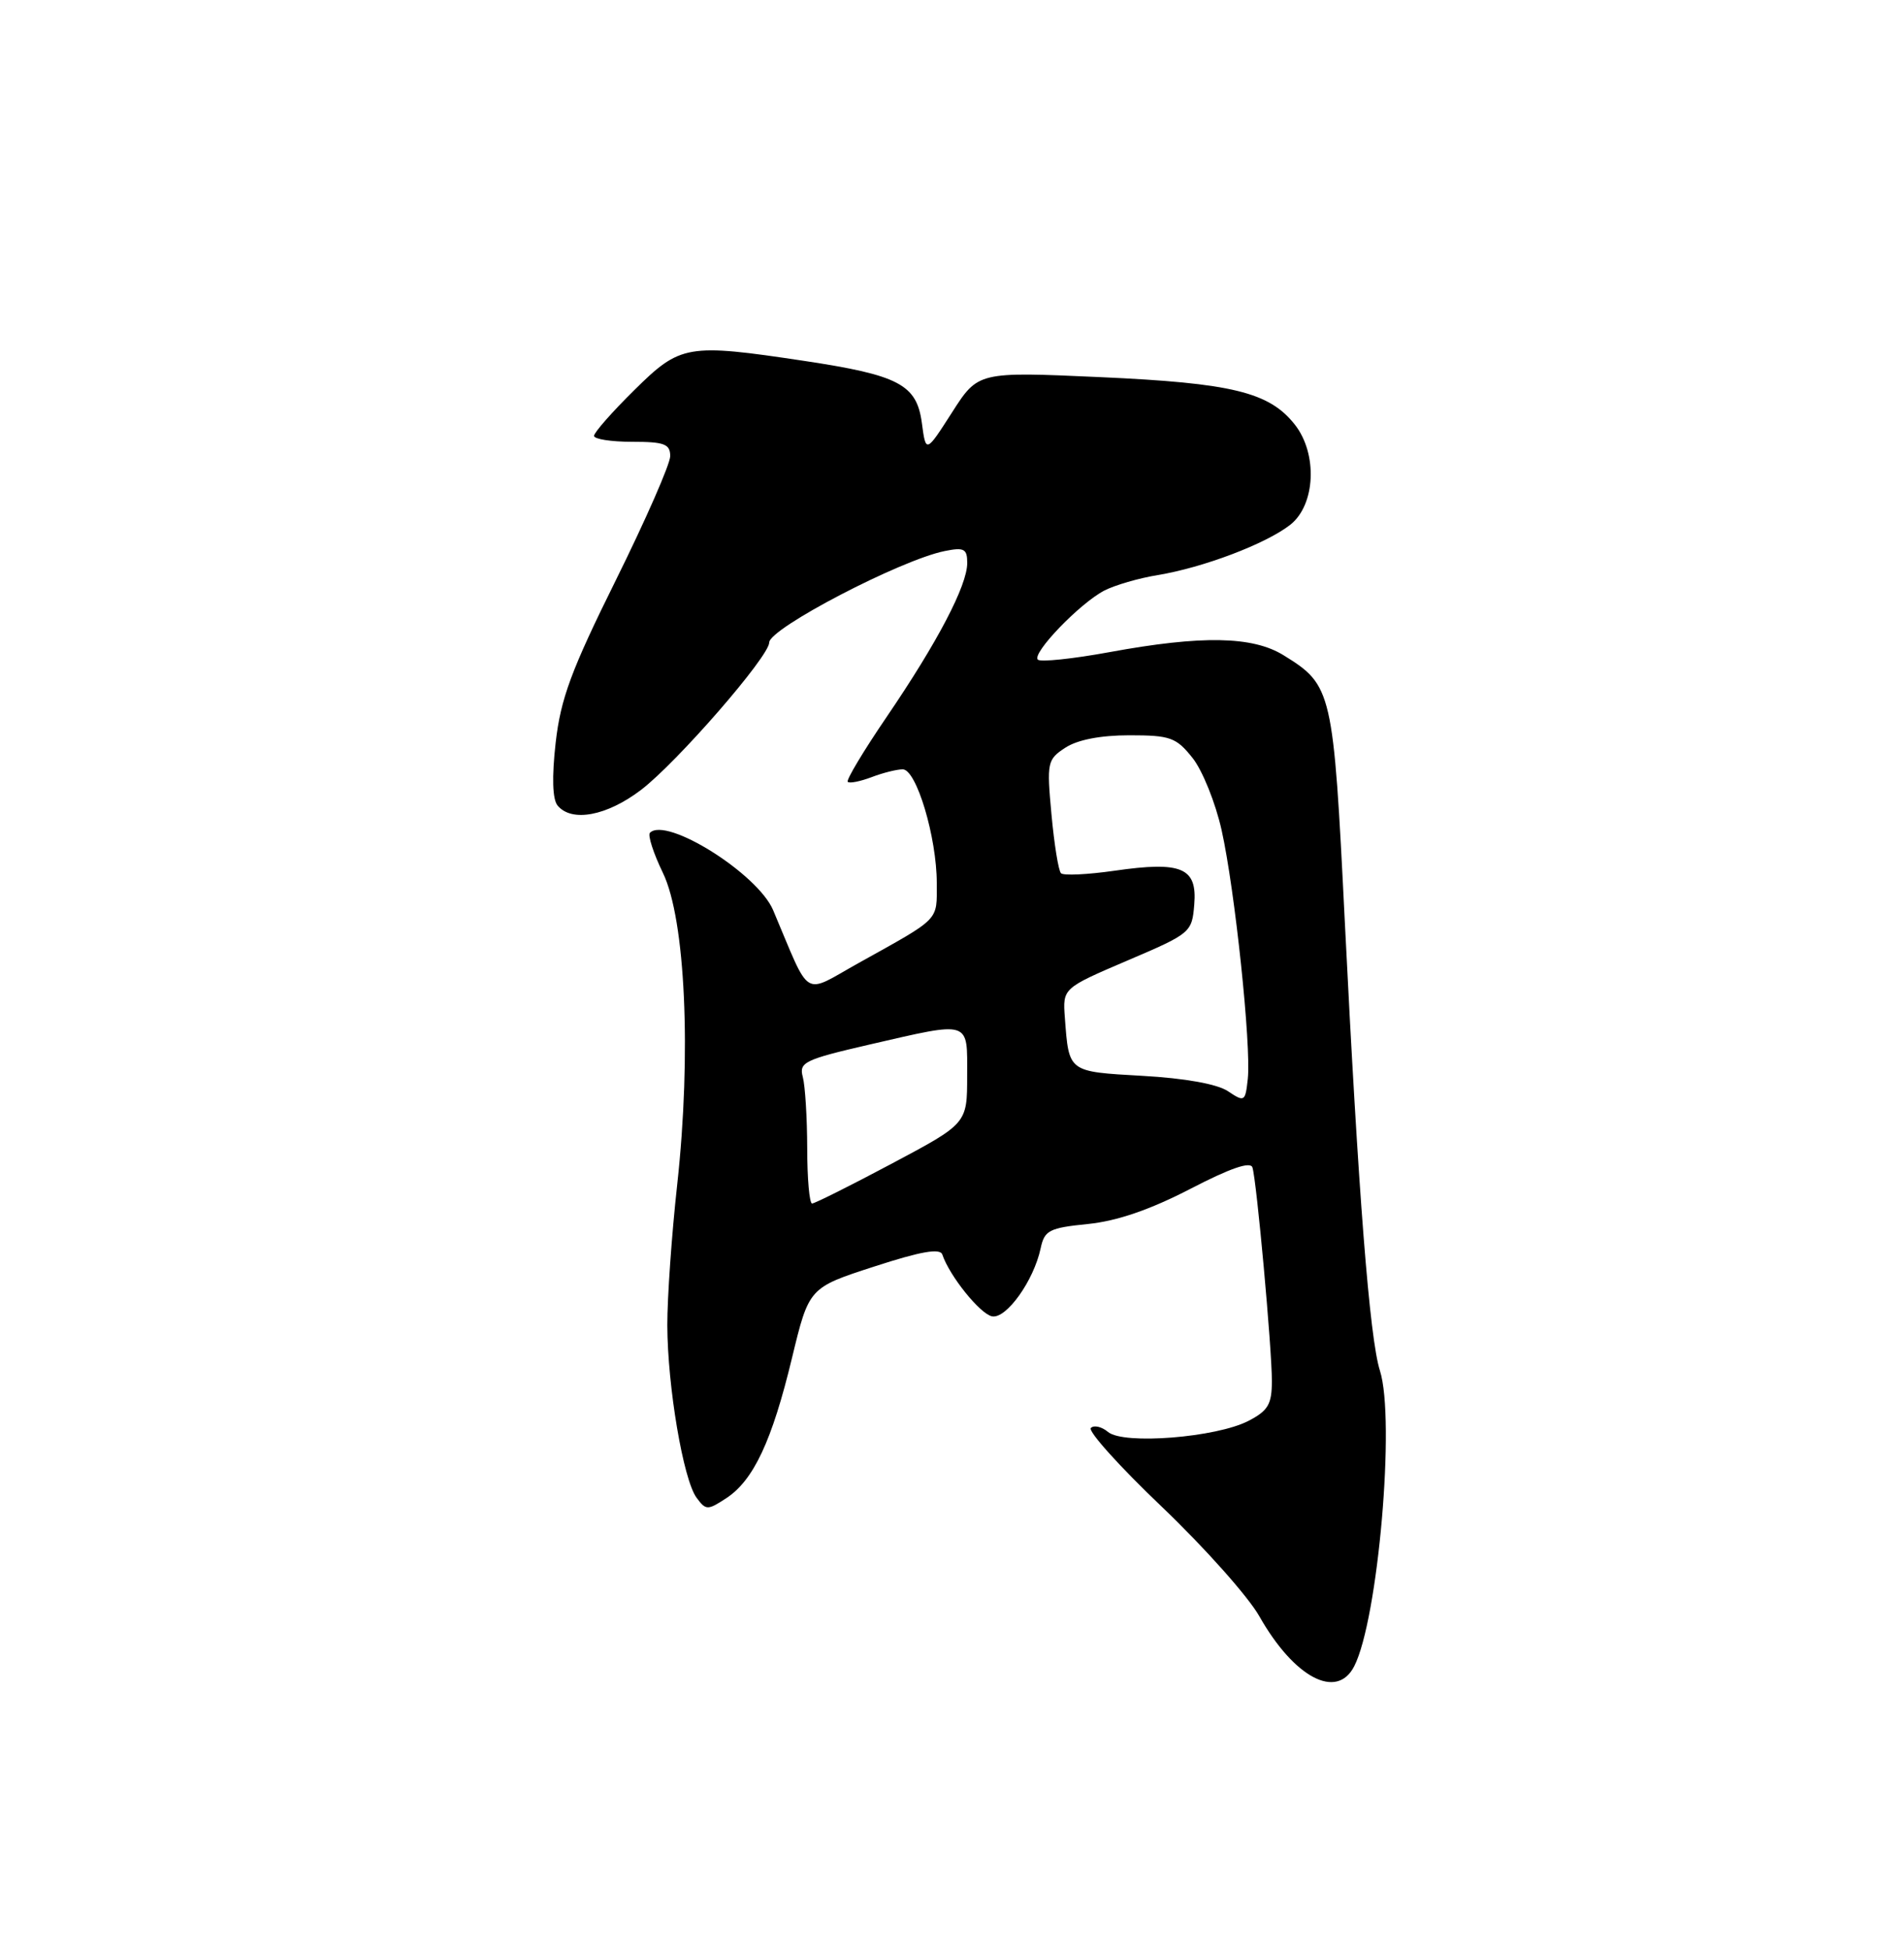<?xml version="1.0" encoding="UTF-8" standalone="no"?>
<!DOCTYPE svg PUBLIC "-//W3C//DTD SVG 1.1//EN" "http://www.w3.org/Graphics/SVG/1.1/DTD/svg11.dtd" >
<svg xmlns="http://www.w3.org/2000/svg" xmlns:xlink="http://www.w3.org/1999/xlink" version="1.1" viewBox="0 0 250 256">
 <g >
 <path fill="currentColor"
d=" M 177.81 218.75 C 180.95 212.63 183.23 186.36 181.19 179.95 C 179.83 175.68 178.36 156.86 176.57 120.87 C 175.07 90.61 174.93 89.97 168.53 86.02 C 164.47 83.51 157.79 83.39 145.70 85.61 C 140.86 86.50 136.61 86.94 136.27 86.60 C 135.45 85.78 141.78 79.20 145.00 77.53 C 146.38 76.82 149.53 75.90 152.00 75.50 C 158.01 74.51 166.23 71.39 169.42 68.89 C 172.73 66.28 173.03 59.58 170.02 55.75 C 166.66 51.48 161.78 50.29 144.46 49.51 C 128.43 48.79 128.43 48.79 125.00 54.15 C 121.57 59.50 121.57 59.50 121.04 55.51 C 120.36 50.48 118.02 49.25 105.60 47.38 C 90.22 45.07 89.35 45.22 83.28 51.22 C 80.38 54.08 78.00 56.78 78.00 57.22 C 78.00 57.65 80.25 58.00 83.00 58.00 C 87.23 58.00 88.00 58.29 88.00 59.88 C 88.00 60.92 84.79 68.23 80.88 76.13 C 74.99 88.01 73.62 91.71 72.96 97.50 C 72.45 102.02 72.54 104.94 73.21 105.75 C 75.06 107.99 79.68 107.12 84.17 103.70 C 88.90 100.09 100.99 86.19 101.00 84.35 C 101.00 82.50 118.29 73.49 124.06 72.34 C 126.59 71.83 127.00 72.05 127.00 73.91 C 127.00 76.86 123.11 84.29 116.46 94.06 C 113.40 98.55 111.08 102.42 111.31 102.64 C 111.54 102.87 112.94 102.59 114.43 102.03 C 115.91 101.46 117.76 101.00 118.53 101.00 C 120.33 101.00 123.00 109.93 123.00 115.94 C 123.00 120.98 123.56 120.40 112.77 126.41 C 105.25 130.59 106.56 131.40 101.51 119.48 C 99.48 114.70 87.49 107.17 85.34 109.33 C 85.03 109.64 85.79 112.01 87.04 114.59 C 90.00 120.69 90.80 138.34 88.92 155.50 C 88.19 162.10 87.61 170.43 87.62 174.00 C 87.65 182.05 89.71 194.22 91.45 196.61 C 92.69 198.29 92.90 198.30 95.37 196.68 C 98.94 194.34 101.37 189.16 103.99 178.28 C 106.22 169.05 106.22 169.05 114.77 166.28 C 120.91 164.28 123.44 163.84 123.73 164.70 C 124.67 167.51 128.70 172.51 130.26 172.81 C 132.13 173.17 135.73 168.15 136.64 163.88 C 137.14 161.52 137.76 161.20 142.85 160.69 C 146.68 160.30 151.01 158.81 156.29 156.08 C 161.53 153.36 164.20 152.44 164.45 153.27 C 165.01 155.08 167.00 177.02 167.00 181.28 C 167.00 184.36 166.51 185.20 163.92 186.54 C 159.70 188.72 147.54 189.69 145.50 188.00 C 144.65 187.29 143.63 187.06 143.23 187.47 C 142.83 187.89 147.04 192.57 152.60 197.86 C 158.15 203.16 163.89 209.60 165.35 212.18 C 169.93 220.26 175.53 223.21 177.81 218.75 Z  M 105.99 150.75 C 105.98 146.76 105.72 142.55 105.41 141.39 C 104.89 139.46 105.61 139.11 114.17 137.13 C 127.57 134.05 127.00 133.87 126.99 141.25 C 126.99 147.50 126.99 147.50 117.12 152.75 C 111.69 155.64 106.97 158.00 106.63 158.00 C 106.28 158.00 105.99 154.74 105.99 150.75 Z  M 161.24 143.26 C 159.85 142.32 155.58 141.55 150.02 141.24 C 140.20 140.68 140.36 140.80 139.82 133.62 C 139.53 129.74 139.53 129.74 148.01 126.11 C 156.35 122.55 156.51 122.43 156.81 118.74 C 157.21 113.91 155.16 113.04 146.35 114.31 C 142.80 114.82 139.63 114.97 139.31 114.64 C 138.98 114.31 138.42 110.83 138.06 106.91 C 137.43 100.09 137.51 99.71 139.88 98.16 C 141.47 97.12 144.50 96.53 148.29 96.53 C 153.66 96.53 154.44 96.81 156.58 99.50 C 157.88 101.13 159.60 105.40 160.40 108.98 C 162.15 116.83 164.30 137.26 163.84 141.63 C 163.51 144.65 163.41 144.71 161.24 143.26 Z "/>
</g>
</svg>